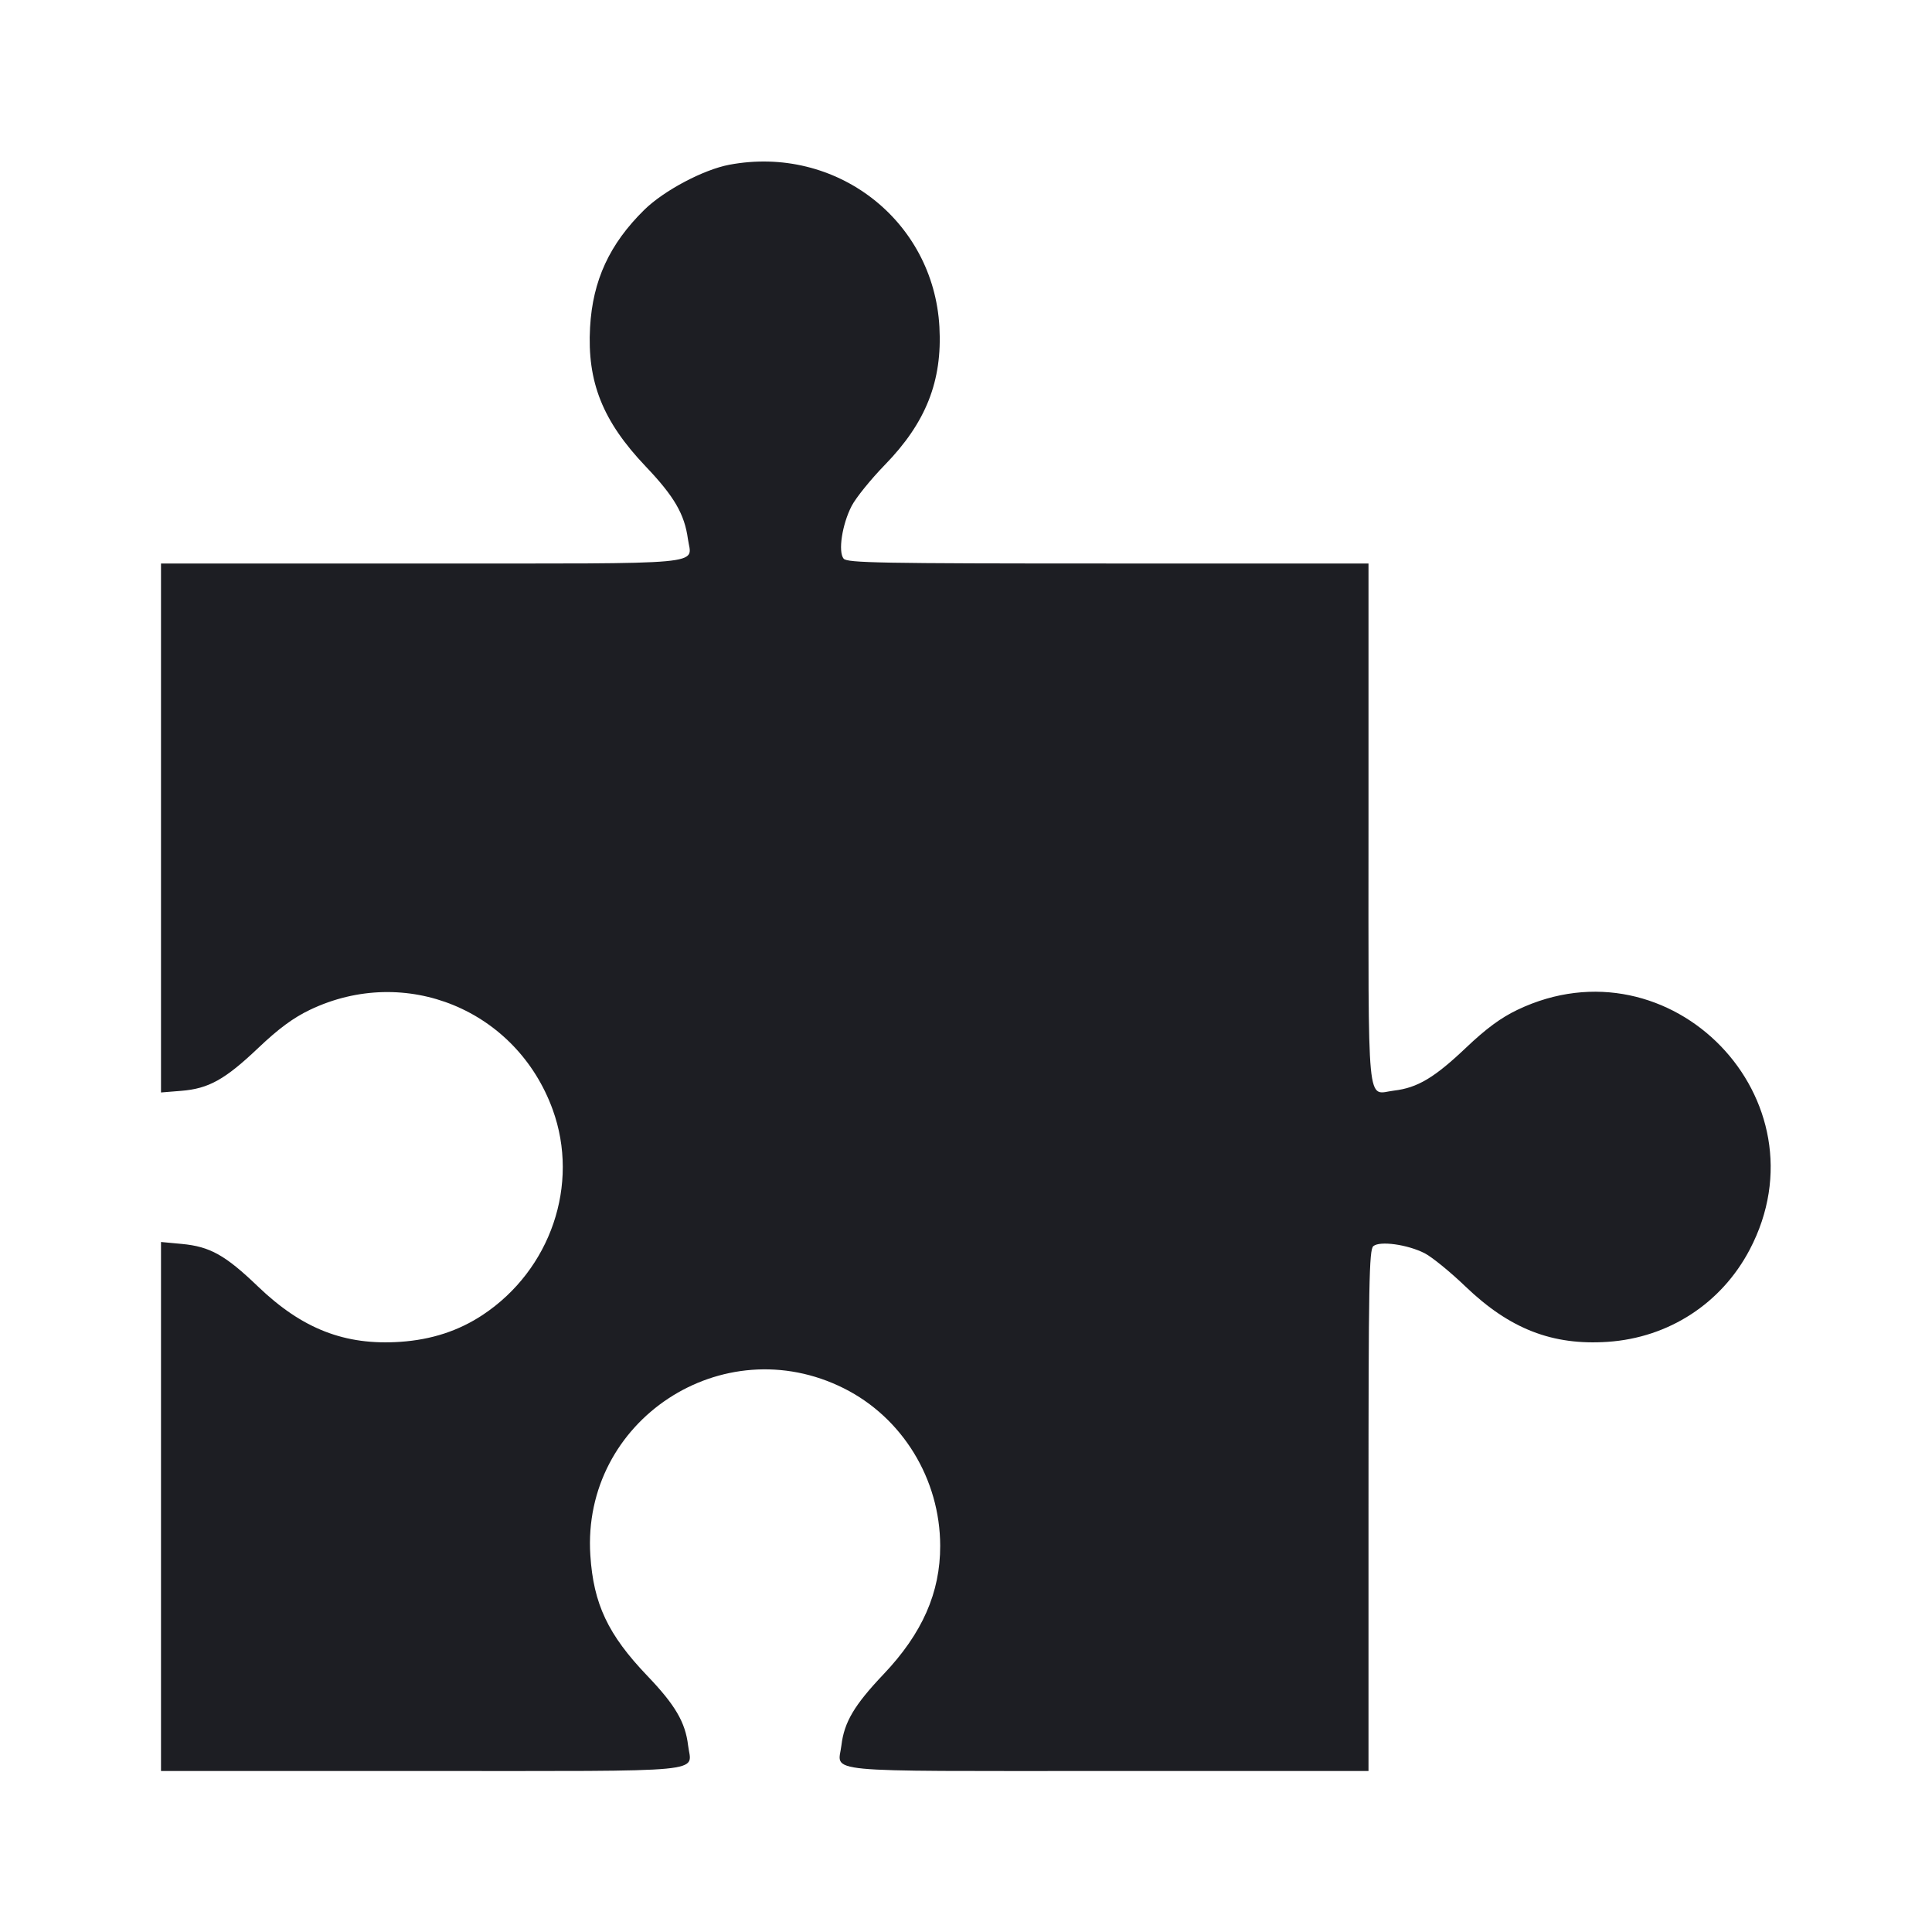 <svg width="1200" height="1200" viewBox="0 0 1200 1200" fill="none" xmlns="http://www.w3.org/2000/svg"><path d="M453.000 102.327 C 436.910 105.351,412.332 118.385,400.162 130.347 C 378.580 151.561,368.133 174.190,366.504 203.250 C 364.597 237.272,374.336 261.638,401.065 289.726 C 418.774 308.336,425.160 319.312,427.281 334.791 C 429.542 351.281,443.487 350.000,261.755 350.000 L 100.000 350.000 100.000 514.274 L 100.000 678.548 112.559 677.540 C 129.654 676.167,139.743 670.540,160.548 650.775 C 173.096 638.855,182.216 632.137,192.548 627.203 C 251.895 598.866,320.785 627.205,343.293 689.213 C 360.151 735.659,342.087 788.680,299.864 816.680 C 284.908 826.599,268.004 832.123,248.584 833.440 C 214.237 835.769,187.685 825.434,160.206 799.040 C 139.948 779.581,130.425 774.263,112.917 772.628 L 100.000 771.422 100.000 935.711 L 100.000 1100.000 261.755 1100.000 C 444.069 1100.000,429.434 1101.405,427.385 1084.101 C 425.683 1069.731,419.389 1058.995,402.027 1040.846 C 377.647 1015.360,368.624 996.259,366.671 966.000 C 361.269 882.277,448.824 824.613,524.123 862.302 C 560.544 880.531,583.877 918.652,583.970 960.080 C 584.036 989.201,572.862 1014.548,548.777 1039.914 C 530.616 1059.041,524.325 1069.667,522.615 1084.101 C 520.566 1101.405,505.931 1100.000,688.245 1100.000 L 850.000 1100.000 850.000 938.245 C 850.000 796.586,850.374 776.179,853.013 773.989 C 857.078 770.615,874.093 772.958,884.790 778.364 C 889.306 780.646,900.743 789.950,910.206 799.040 C 937.685 825.434,964.237 835.769,998.584 833.440 C 1036.463 830.872,1069.197 809.615,1086.770 776.175 C 1135.744 682.976,1037.744 581.749,942.548 627.203 C 932.216 632.137,923.096 638.855,910.548 650.775 C 890.975 669.370,880.410 675.666,865.899 677.385 C 848.595 679.434,850.000 694.069,850.000 511.755 L 850.000 350.000 688.245 350.000 C 546.586 350.000,526.179 349.626,523.989 346.987 C 520.453 342.726,523.056 325.679,528.993 314.226 C 531.623 309.152,540.937 297.640,549.691 288.645 C 575.151 262.481,585.360 236.611,583.487 203.000 C 579.793 136.681,519.150 89.894,453.000 102.327 " fill="#1D1E23" stroke="none" fill-rule="evenodd"></path></svg>